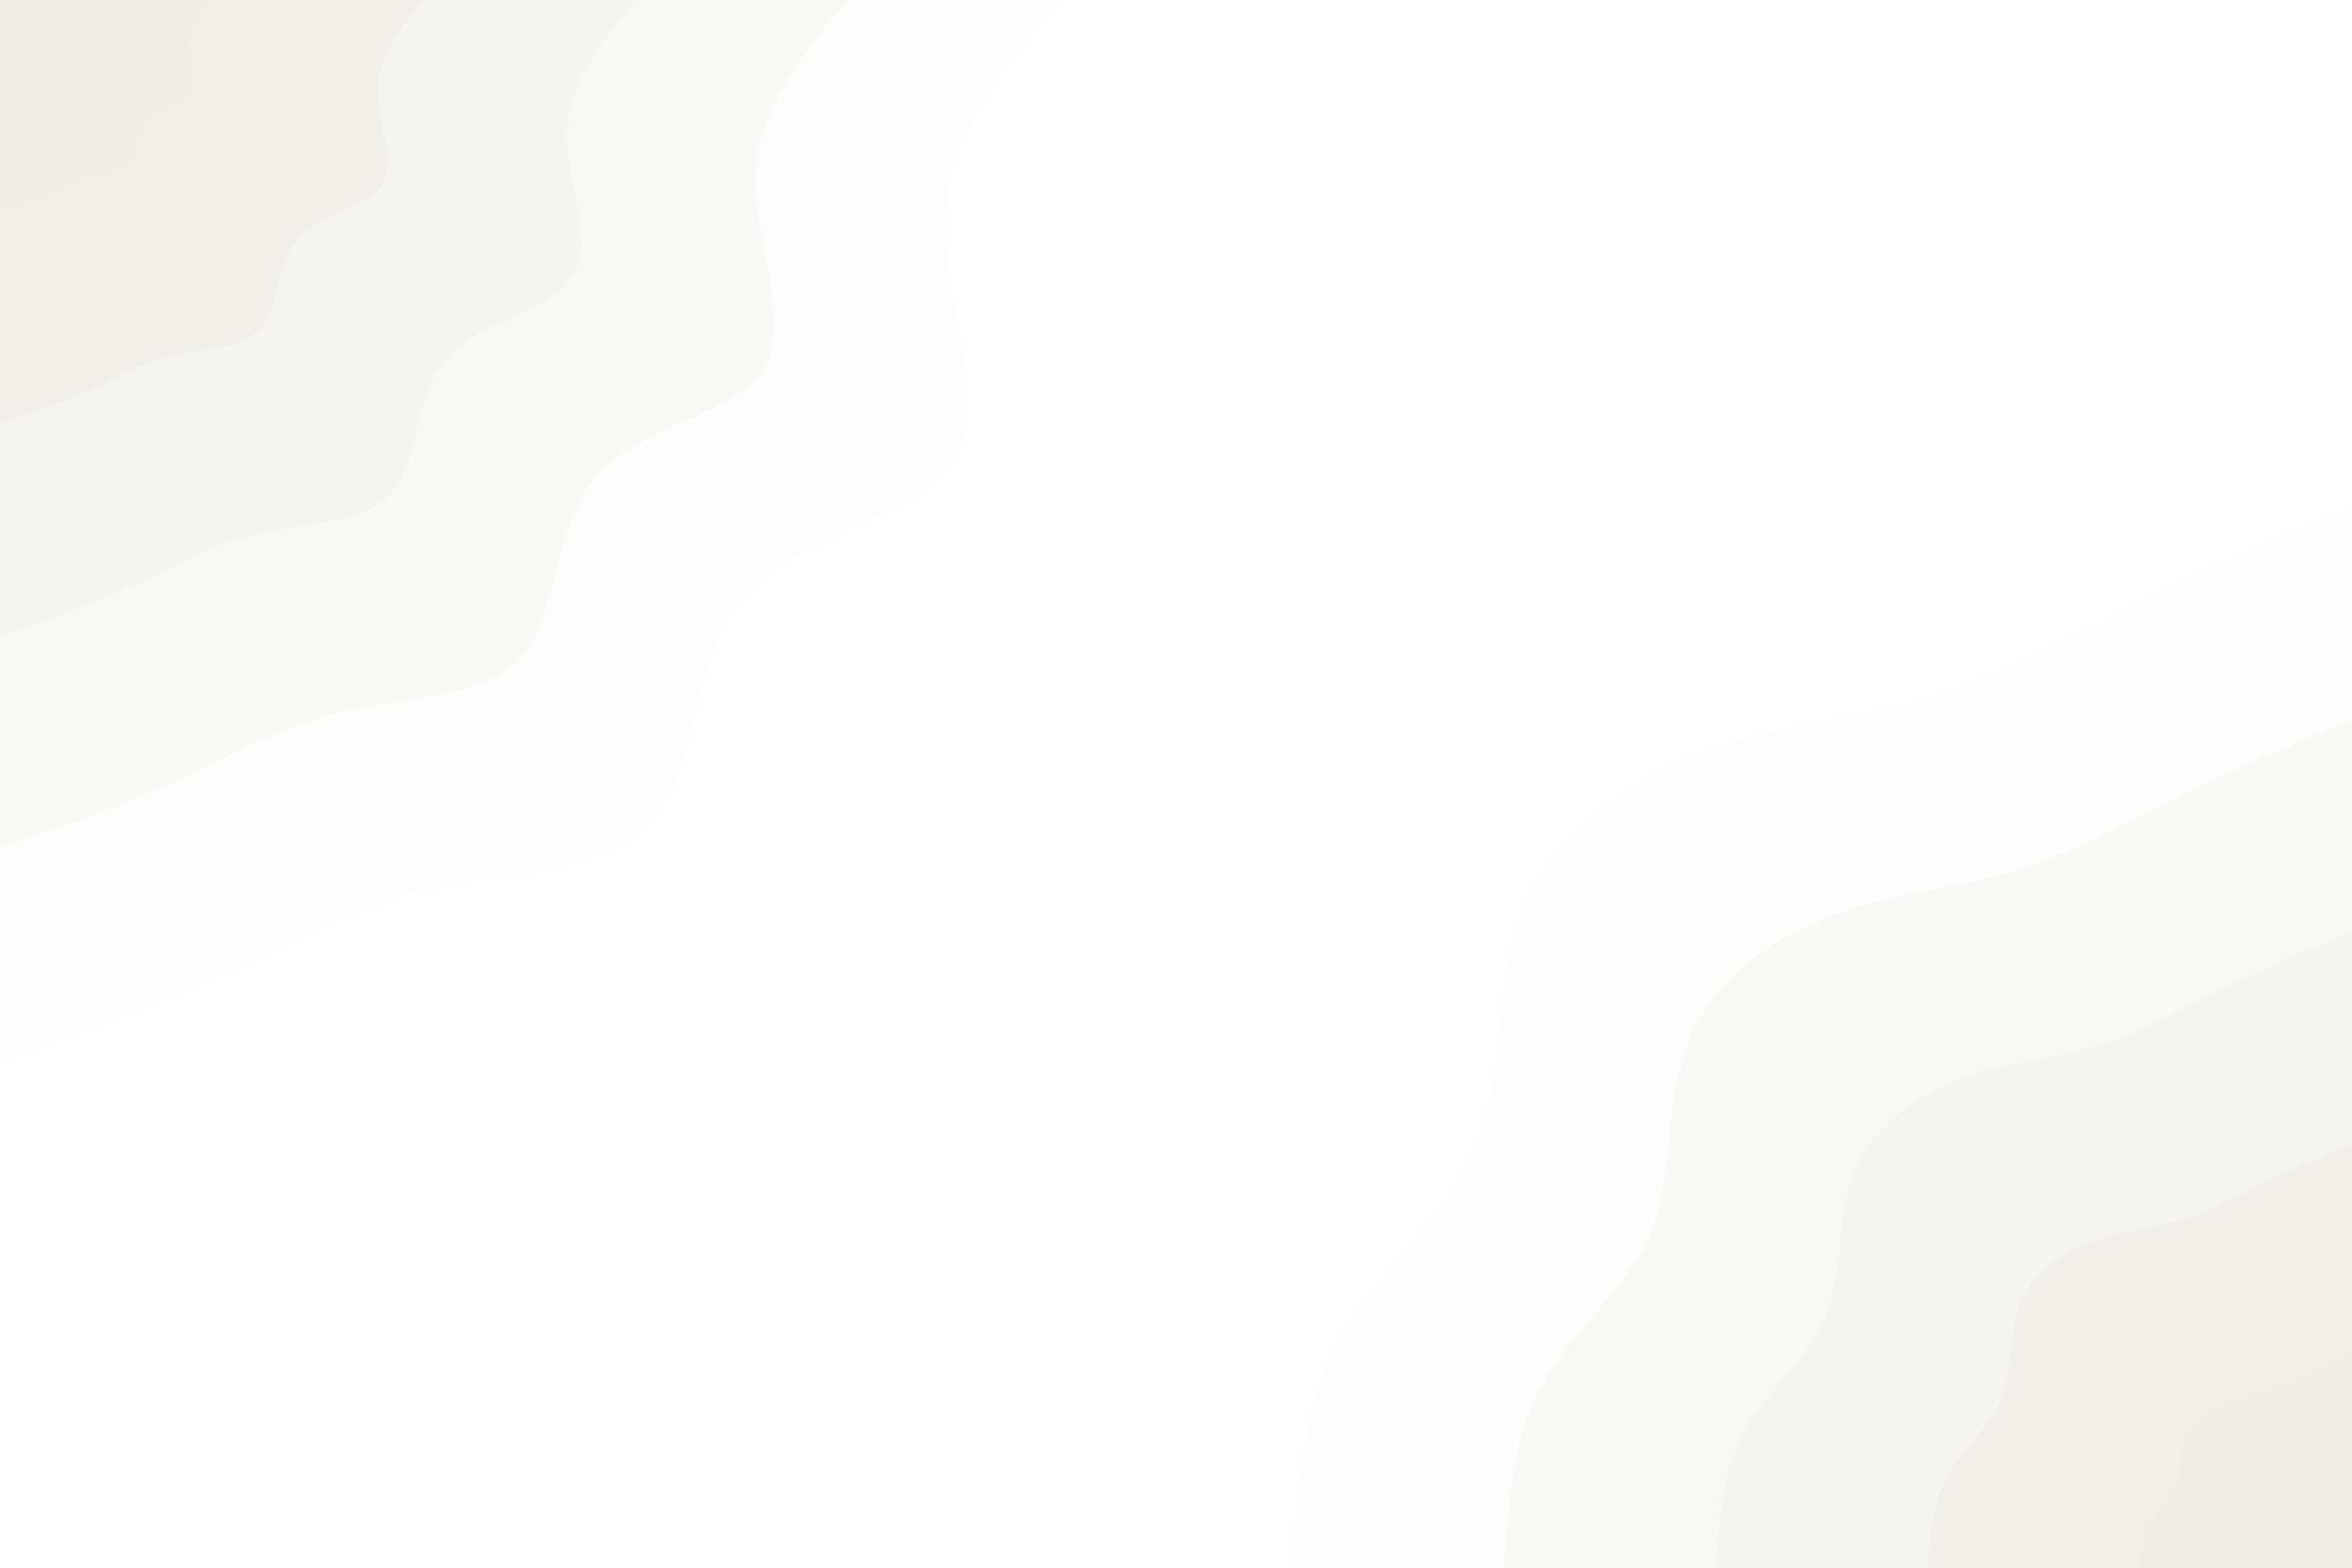 <svg id="visual" viewBox="0 0 900 600" width="900" height="600" xmlns="http://www.w3.org/2000/svg" xmlns:xlink="http://www.w3.org/1999/xlink" version="1.1"><rect x="0" y="0" width="900" height="600" fill="#fff"></rect><defs><linearGradient id="grad1_0" x1="33.3%" y1="100%" x2="100%" y2="0%"><stop offset="20%" stop-color="#efede4" stop-opacity="1"></stop><stop offset="80%" stop-color="#efede4" stop-opacity="1"></stop></linearGradient></defs><defs><linearGradient id="grad1_1" x1="33.3%" y1="100%" x2="100%" y2="0%"><stop offset="20%" stop-color="#efede4" stop-opacity="1"></stop><stop offset="80%" stop-color="#f3f1eb" stop-opacity="1"></stop></linearGradient></defs><defs><linearGradient id="grad1_2" x1="33.3%" y1="100%" x2="100%" y2="0%"><stop offset="20%" stop-color="#f7f6f1" stop-opacity="1"></stop><stop offset="80%" stop-color="#f3f1eb" stop-opacity="1"></stop></linearGradient></defs><defs><linearGradient id="grad1_3" x1="33.3%" y1="100%" x2="100%" y2="0%"><stop offset="20%" stop-color="#f7f6f1" stop-opacity="1"></stop><stop offset="80%" stop-color="#fbfaf8" stop-opacity="1"></stop></linearGradient></defs><defs><linearGradient id="grad1_4" x1="33.3%" y1="100%" x2="100%" y2="0%"><stop offset="20%" stop-color="#ffffff" stop-opacity="1"></stop><stop offset="80%" stop-color="#fbfaf8" stop-opacity="1"></stop></linearGradient></defs><defs><linearGradient id="grad2_0" x1="0%" y1="100%" x2="66.7%" y2="0%"><stop offset="20%" stop-color="#efede4" stop-opacity="1"></stop><stop offset="80%" stop-color="#efede4" stop-opacity="1"></stop></linearGradient></defs><defs><linearGradient id="grad2_1" x1="0%" y1="100%" x2="66.7%" y2="0%"><stop offset="20%" stop-color="#f3f1eb" stop-opacity="1"></stop><stop offset="80%" stop-color="#efede4" stop-opacity="1"></stop></linearGradient></defs><defs><linearGradient id="grad2_2" x1="0%" y1="100%" x2="66.7%" y2="0%"><stop offset="20%" stop-color="#f3f1eb" stop-opacity="1"></stop><stop offset="80%" stop-color="#f7f6f1" stop-opacity="1"></stop></linearGradient></defs><defs><linearGradient id="grad2_3" x1="0%" y1="100%" x2="66.7%" y2="0%"><stop offset="20%" stop-color="#fbfaf8" stop-opacity="1"></stop><stop offset="80%" stop-color="#f7f6f1" stop-opacity="1"></stop></linearGradient></defs><defs><linearGradient id="grad2_4" x1="0%" y1="100%" x2="66.7%" y2="0%"><stop offset="20%" stop-color="#fbfaf8" stop-opacity="1"></stop><stop offset="80%" stop-color="#ffffff" stop-opacity="1"></stop></linearGradient></defs><g transform="translate(900, 600)"><path d="M-405.6 0C-403.5 -31.4 -401.4 -62.8 -387 -88.3C-372.7 -113.9 -346.2 -133.6 -335.2 -161.4C-324.1 -189.2 -328.6 -225 -317.1 -252.9C-305.7 -280.8 -278.2 -300.8 -248.8 -312C-219.3 -323.1 -187.8 -325.3 -160.5 -333.4C-133.3 -341.5 -110.2 -355.5 -84.1 -368.5C-58.1 -381.6 -29 -393.6 0 -405.6L0 0Z" fill="#fdfdfc"></path><path d="M-324.5 0C-322.8 -25.1 -321.1 -50.2 -309.6 -70.7C-298.2 -91.1 -277 -106.9 -268.1 -129.1C-259.3 -151.3 -262.9 -180 -253.7 -202.3C-244.5 -224.7 -222.6 -240.7 -199 -249.6C-175.5 -258.4 -150.3 -260.2 -128.4 -266.7C-106.6 -273.2 -88.1 -284.4 -67.3 -294.8C-46.4 -305.2 -23.2 -314.9 0 -324.5L0 0Z" fill="#f9f8f5"></path><path d="M-243.4 0C-242.1 -18.8 -240.8 -37.7 -232.2 -53C-223.6 -68.3 -207.7 -80.2 -201.1 -96.8C-194.5 -113.5 -197.2 -135 -190.3 -151.7C-183.4 -168.5 -166.9 -180.5 -149.3 -187.2C-131.6 -193.8 -112.7 -195.2 -96.3 -200C-80 -204.9 -66.1 -213.3 -50.5 -221.1C-34.8 -228.9 -17.4 -236.2 0 -243.4L0 0Z" fill="#f5f4ee"></path><path d="M-162.2 0C-161.4 -12.6 -160.5 -25.1 -154.8 -35.3C-149.1 -45.6 -138.5 -53.5 -134.1 -64.6C-129.7 -75.7 -131.4 -90 -126.9 -101.2C-122.3 -112.3 -111.3 -120.3 -99.5 -124.8C-87.7 -129.2 -75.1 -130.1 -64.2 -133.3C-53.3 -136.6 -44.1 -142.2 -33.6 -147.4C-23.2 -152.6 -11.6 -157.4 0 -162.2L0 0Z" fill="#f1efe7"></path><path d="M-81.1 0C-80.7 -6.3 -80.3 -12.6 -77.4 -17.7C-74.5 -22.8 -69.2 -26.7 -67 -32.3C-64.8 -37.8 -65.7 -45 -63.4 -50.6C-61.1 -56.2 -55.6 -60.2 -49.8 -62.4C-43.9 -64.6 -37.6 -65.1 -32.1 -66.7C-26.7 -68.3 -22 -71.1 -16.8 -73.7C-11.6 -76.3 -5.8 -78.7 0 -81.1L0 0Z" fill="#efede4"></path></g><g transform="translate(0, 0)"><path d="M405.6 0C384.3 25.2 363.1 50.4 361.7 82.6C360.3 114.7 378.9 153.7 365.5 176C352 198.3 306.5 203.9 285.4 227.6C264.2 251.2 267.5 292.9 250 313.5C232.5 334.2 194.3 333.8 164 340.6C133.7 347.4 111.2 361.4 85.2 373.4C59.2 385.4 29.6 395.5 0 405.6L0 0Z" fill="#fdfdfc"></path><path d="M324.5 0C307.5 20.2 290.4 40.4 289.4 66C288.3 91.7 303.1 122.9 292.4 140.8C281.6 158.6 245.2 163.1 228.3 182.1C211.4 201 214 234.3 200 250.8C186 267.3 155.5 267 131.2 272.5C106.9 277.9 89 289.1 68.2 298.7C47.4 308.4 23.7 316.4 0 324.5L0 0Z" fill="#f9f8f5"></path><path d="M243.4 0C230.6 15.1 217.8 30.3 217 49.5C216.2 68.8 227.4 92.2 219.3 105.6C211.2 119 183.9 122.4 171.2 136.5C158.5 150.7 160.5 175.7 150 188.1C139.5 200.5 116.6 200.3 98.4 204.3C80.2 208.4 66.7 216.8 51.1 224C35.5 231.3 17.8 237.3 0 243.4L0 0Z" fill="#f5f4ee"></path><path d="M162.2 0C153.7 10.1 145.2 20.2 144.7 33C144.1 45.9 151.6 61.5 146.2 70.4C140.8 79.3 122.6 81.6 114.1 91C105.7 100.5 107 117.2 100 125.4C93 133.7 77.7 133.5 65.6 136.2C53.5 138.9 44.5 144.5 34.1 149.4C23.7 154.2 11.8 158.2 0 162.2L0 0Z" fill="#f1efe7"></path><path d="M81.1 0C76.9 5 72.6 10.1 72.3 16.5C72.1 22.9 75.8 30.7 73.1 35.2C70.4 39.7 61.3 40.8 57.1 45.5C52.8 50.2 53.5 58.6 50 62.7C46.5 66.8 38.9 66.8 32.8 68.1C26.7 69.5 22.2 72.3 17 74.7C11.8 77.1 5.9 79.1 0 81.1L0 0Z" fill="#efede4"></path></g></svg>